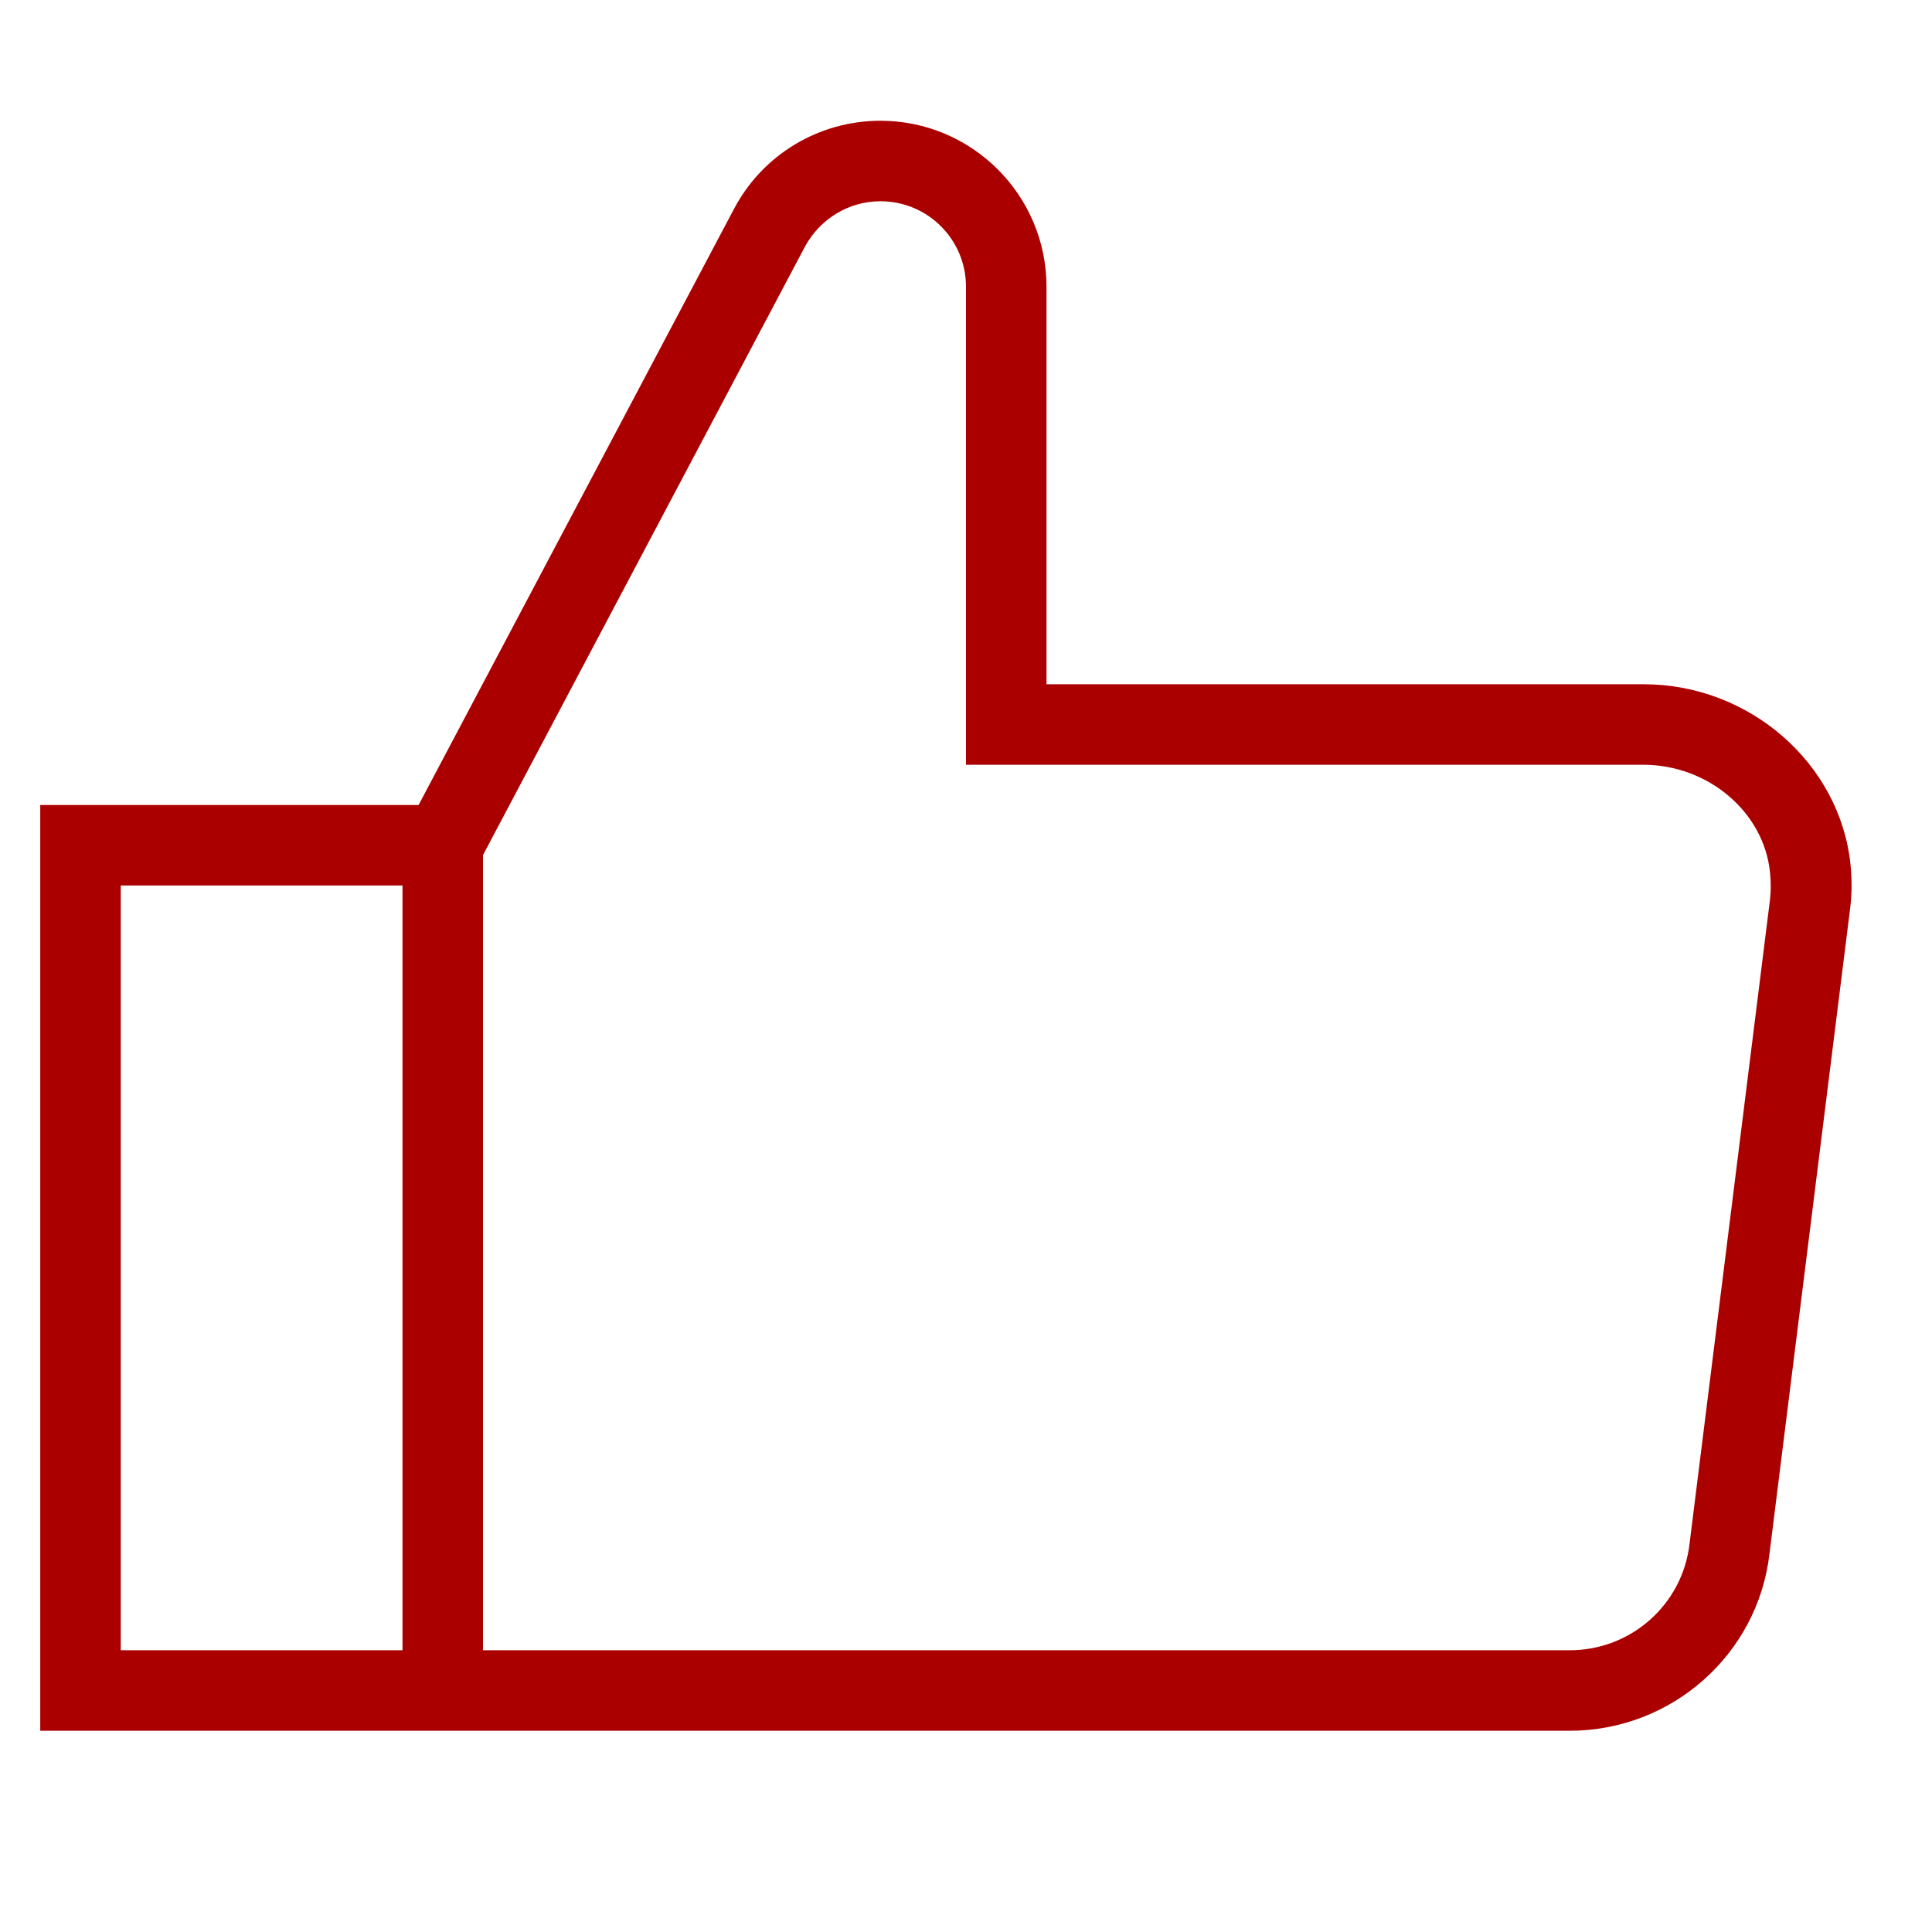 <svg fill="#ab0000" id="Layer_1" xmlns="http://www.w3.org/2000/svg" viewBox="0 0 384 384"><rect x="80" y="168" width="16" height="168"/><path d="M312,344H8V160h75.2l62.7-118.5C151.6,30.7,162.8,24,175,24c18.2,0,33,14.8,33,33v79h118.7c21,0,39,15.7,41.1,35.8c0.3,3,0.3,6-0.1,9l-16,128C349.4,328.8,332.3,344,312,344z M24,328h288c12.2,0,22.4-9.1,23.8-21.1l16-128.1c0.2-1.7,0.2-3.5,0-5.4c-1.2-12-12.3-21.4-25.2-21.4H192V57c0-9.4-7.6-17-17-17c-6.3,0-12,3.5-15,9L92.8,176H24V328z"/></svg>
